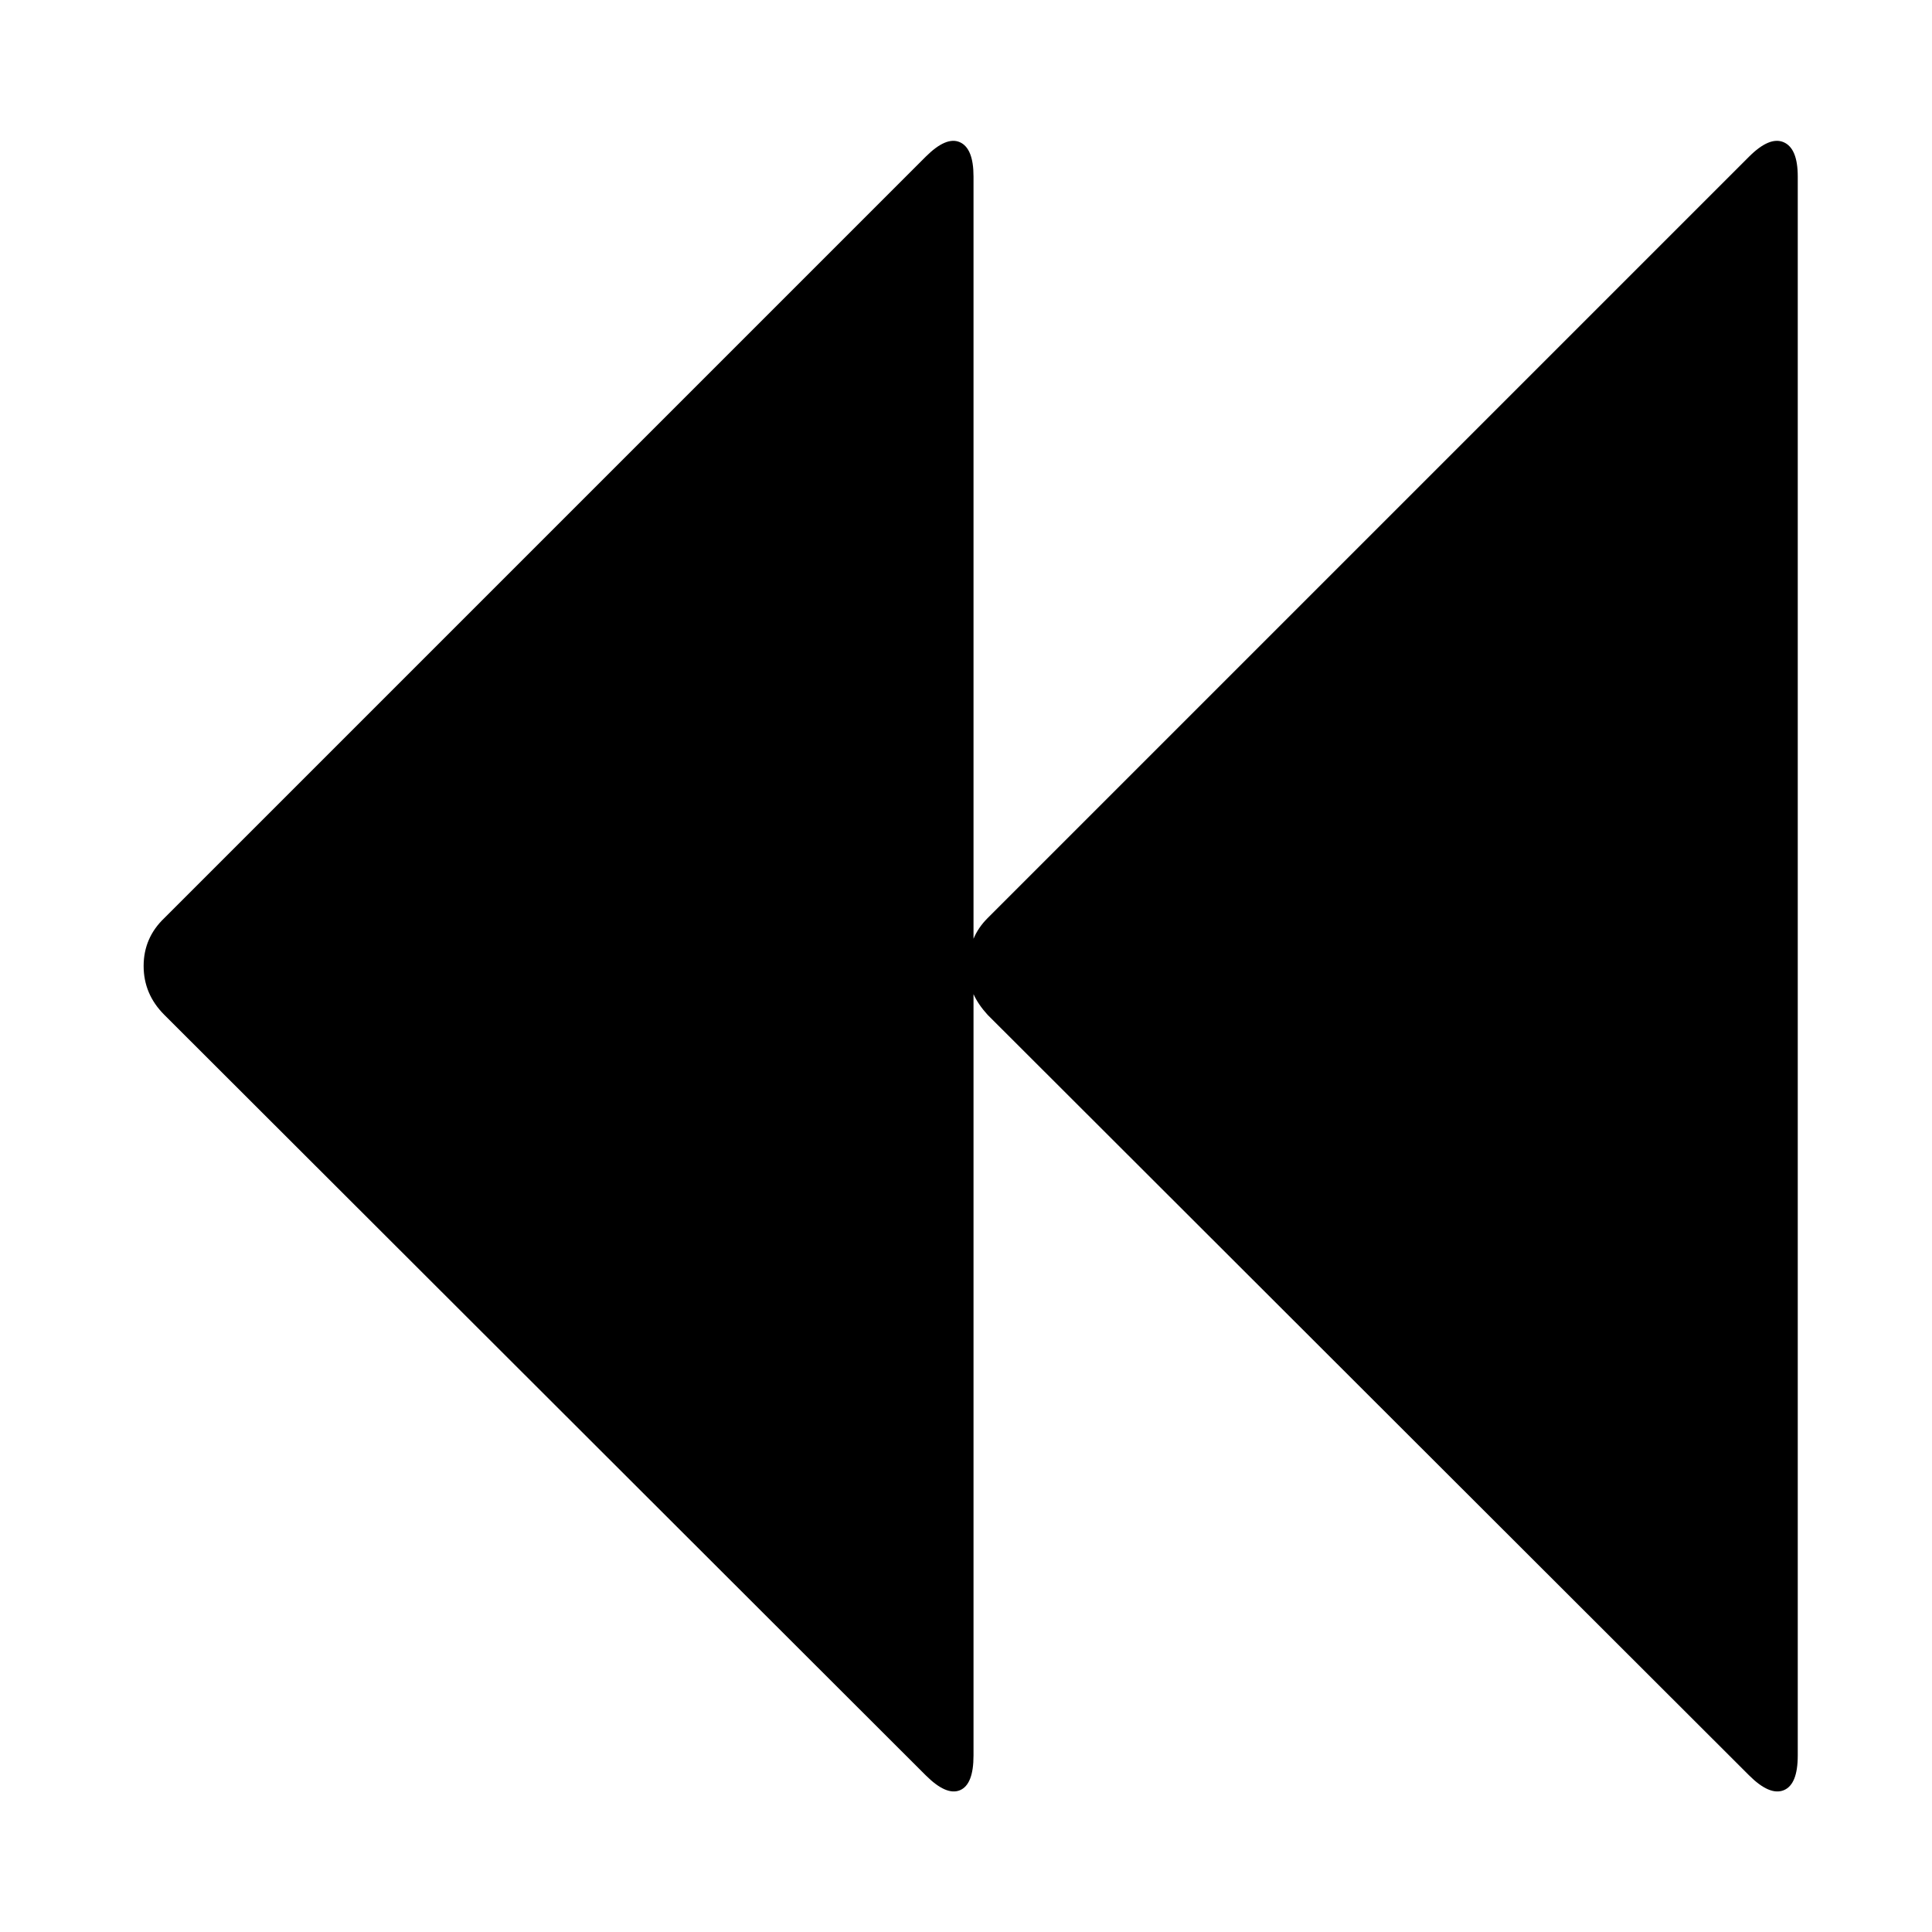 <?xml version="1.0" standalone="no"?>
<!DOCTYPE svg PUBLIC "-//W3C//DTD SVG 1.1//EN" "http://www.w3.org/Graphics/SVG/1.1/DTD/svg11.dtd" >
<svg xmlns="http://www.w3.org/2000/svg" xmlns:xlink="http://www.w3.org/1999/xlink" version="1.1" width="2048" height="2048" viewBox="-10 0 2058 2048">
   <path fill="currentColor"
d="M1853 162q22 -22 37 -15.5t15 36.5v1682q0 31 -15 37t-37 -16l-811 -810q-10 -11 -15 -22v811q0 31 -14.5 37t-36.5 -16l-811 -810q-22 -22 -22 -52t22 -51l811 -811q22 -22 36.5 -15.5t14.5 36.5v812q5 -12 15 -22z" />
</svg>
